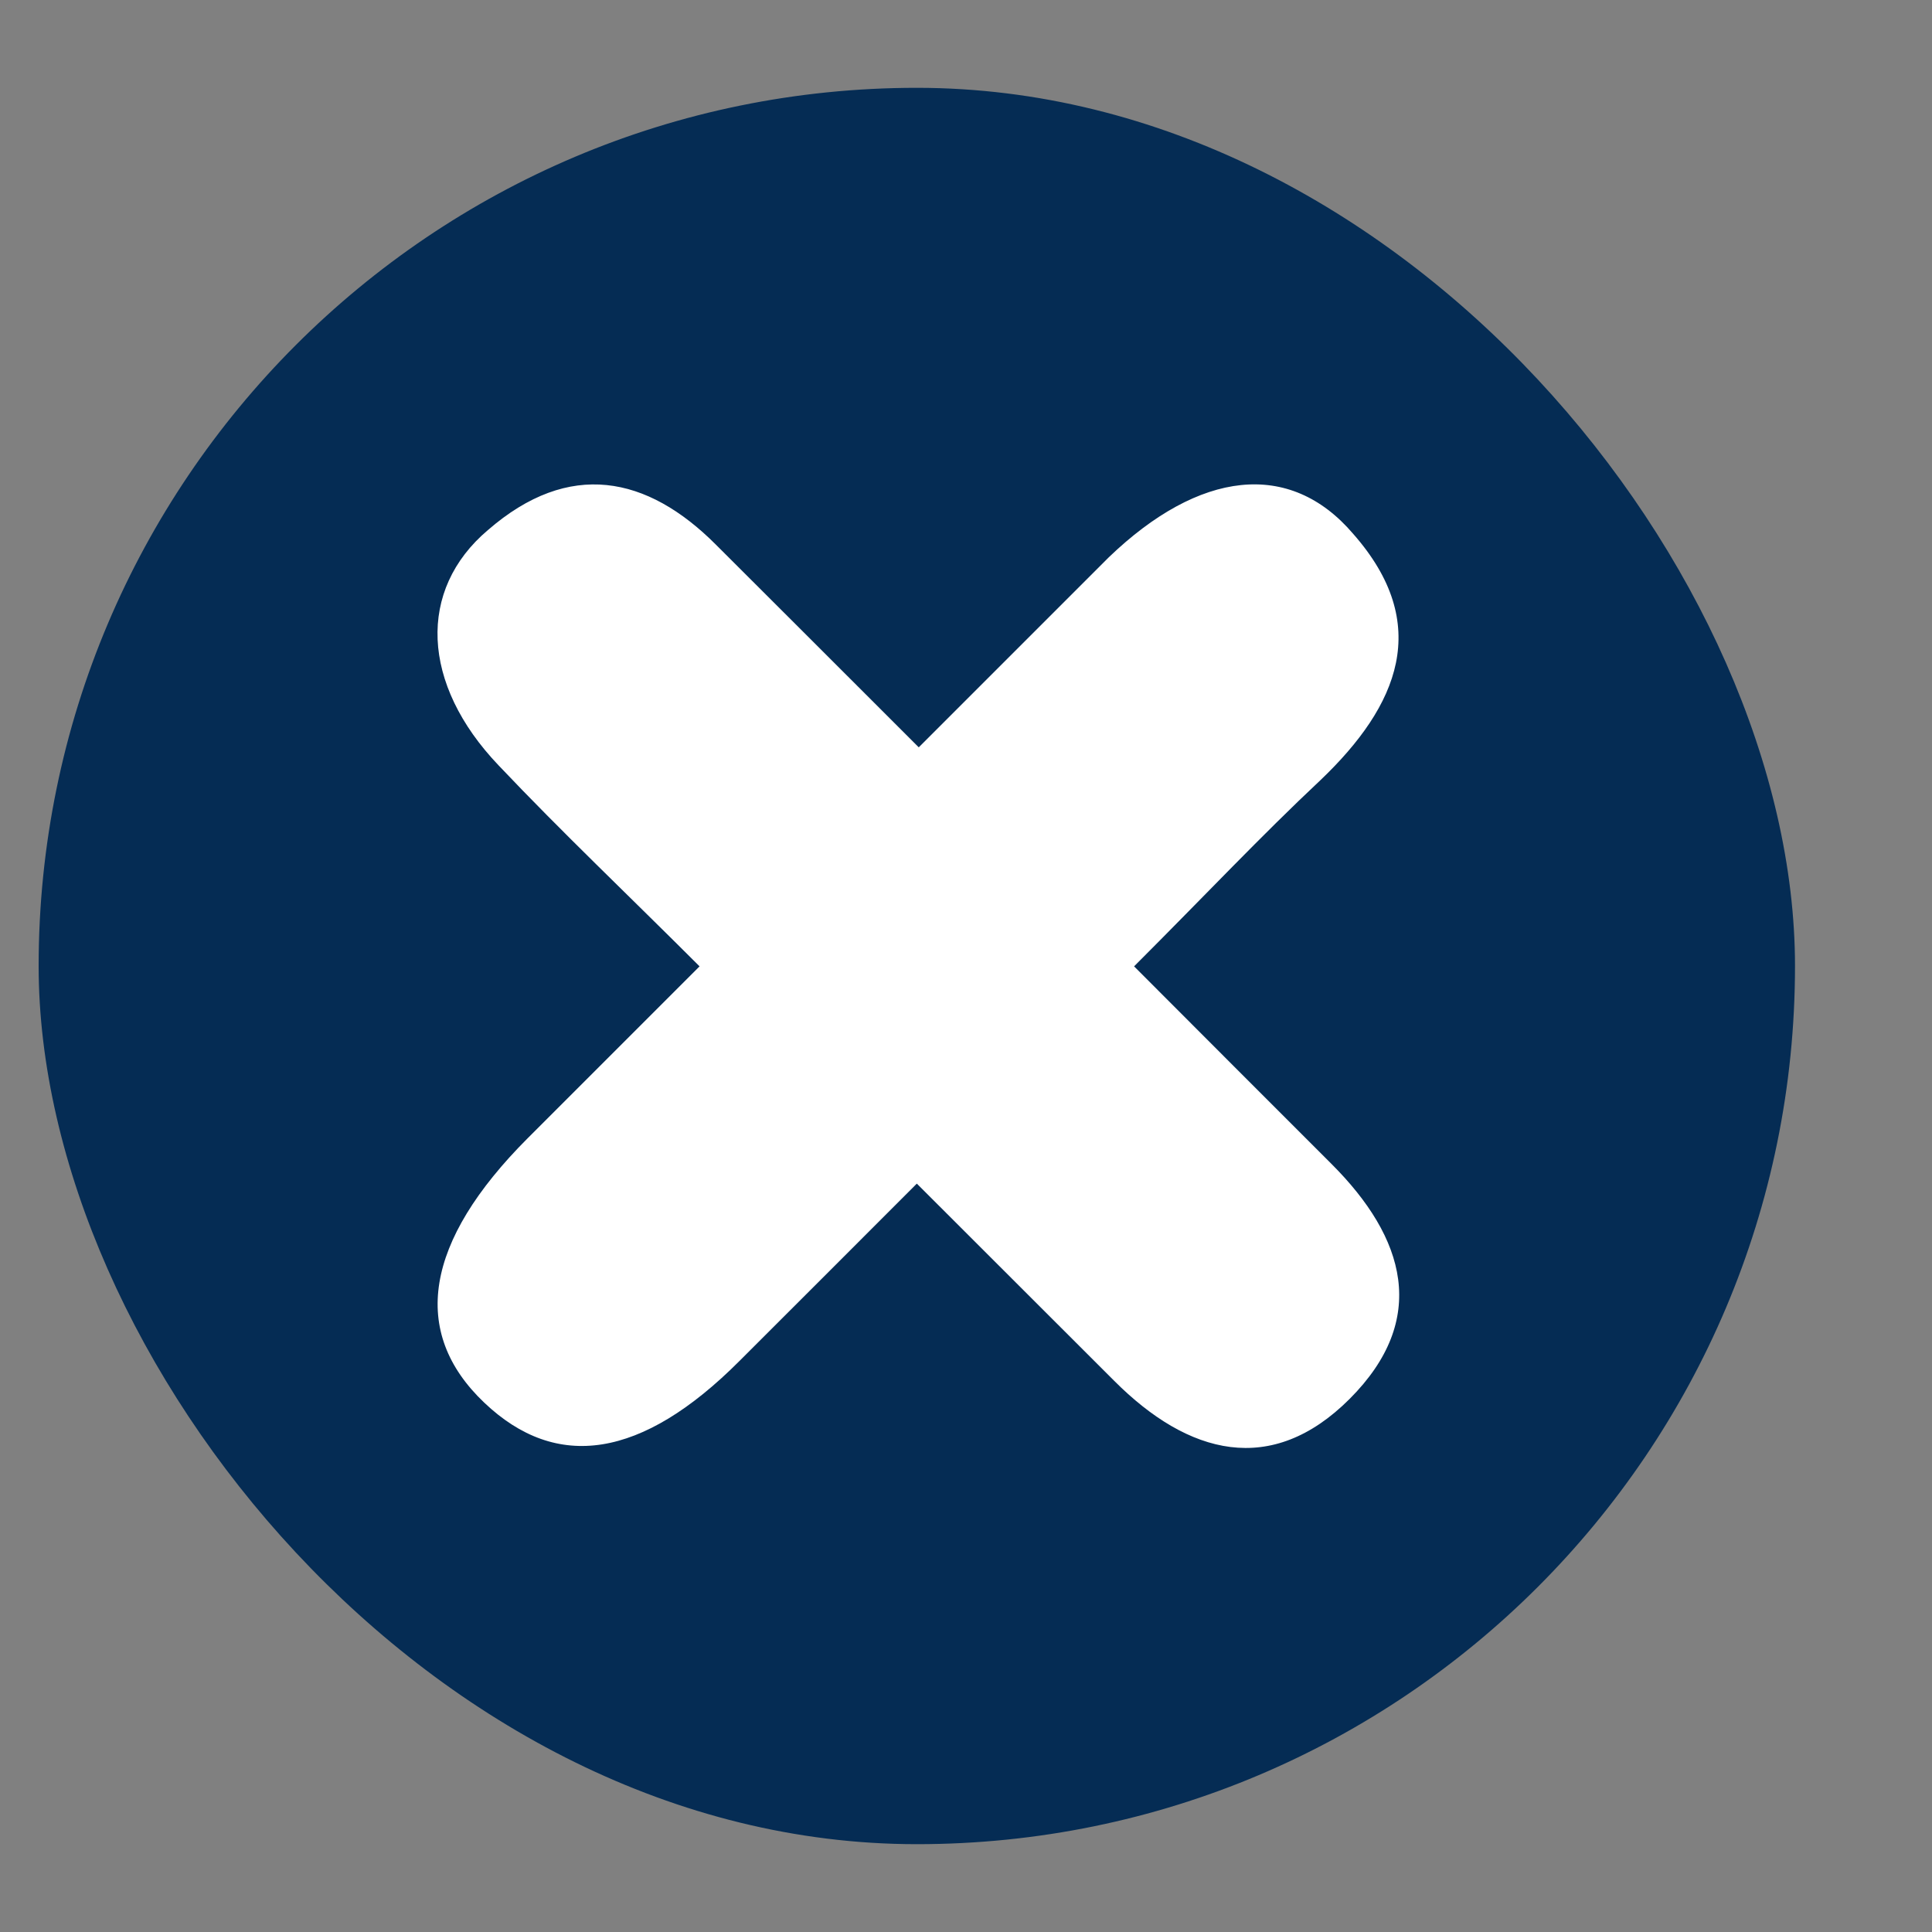 <svg width="11" height="11" viewBox="0 0 11 11" fill="none" xmlns="http://www.w3.org/2000/svg">
<rect x="0" y="0" width="11" height="11" fill="#808080" stroke="none"/>
<rect x="0.22" y="0.5" width="10" height="10" rx="5" fill="#052C54"/>
<path d="M5.231 4.255C5.633 3.853 5.973 3.513 6.313 3.173C6.828 2.678 7.343 2.616 7.704 3.039C8.158 3.554 7.962 4.018 7.519 4.441C7.179 4.76 6.869 5.09 6.457 5.502C6.838 5.884 7.209 6.255 7.58 6.626C8.003 7.048 8.137 7.512 7.684 7.965C7.24 8.409 6.766 8.285 6.344 7.862C5.983 7.502 5.633 7.151 5.22 6.739C4.86 7.1 4.54 7.419 4.21 7.749C3.654 8.306 3.169 8.378 2.757 7.986C2.334 7.584 2.417 7.069 3.004 6.481C3.313 6.172 3.612 5.873 3.983 5.502C3.581 5.1 3.2 4.739 2.839 4.358C2.396 3.894 2.376 3.358 2.778 3.018C3.241 2.616 3.685 2.709 4.076 3.101C4.437 3.461 4.798 3.822 5.231 4.255Z" fill="white"/>
</svg>
